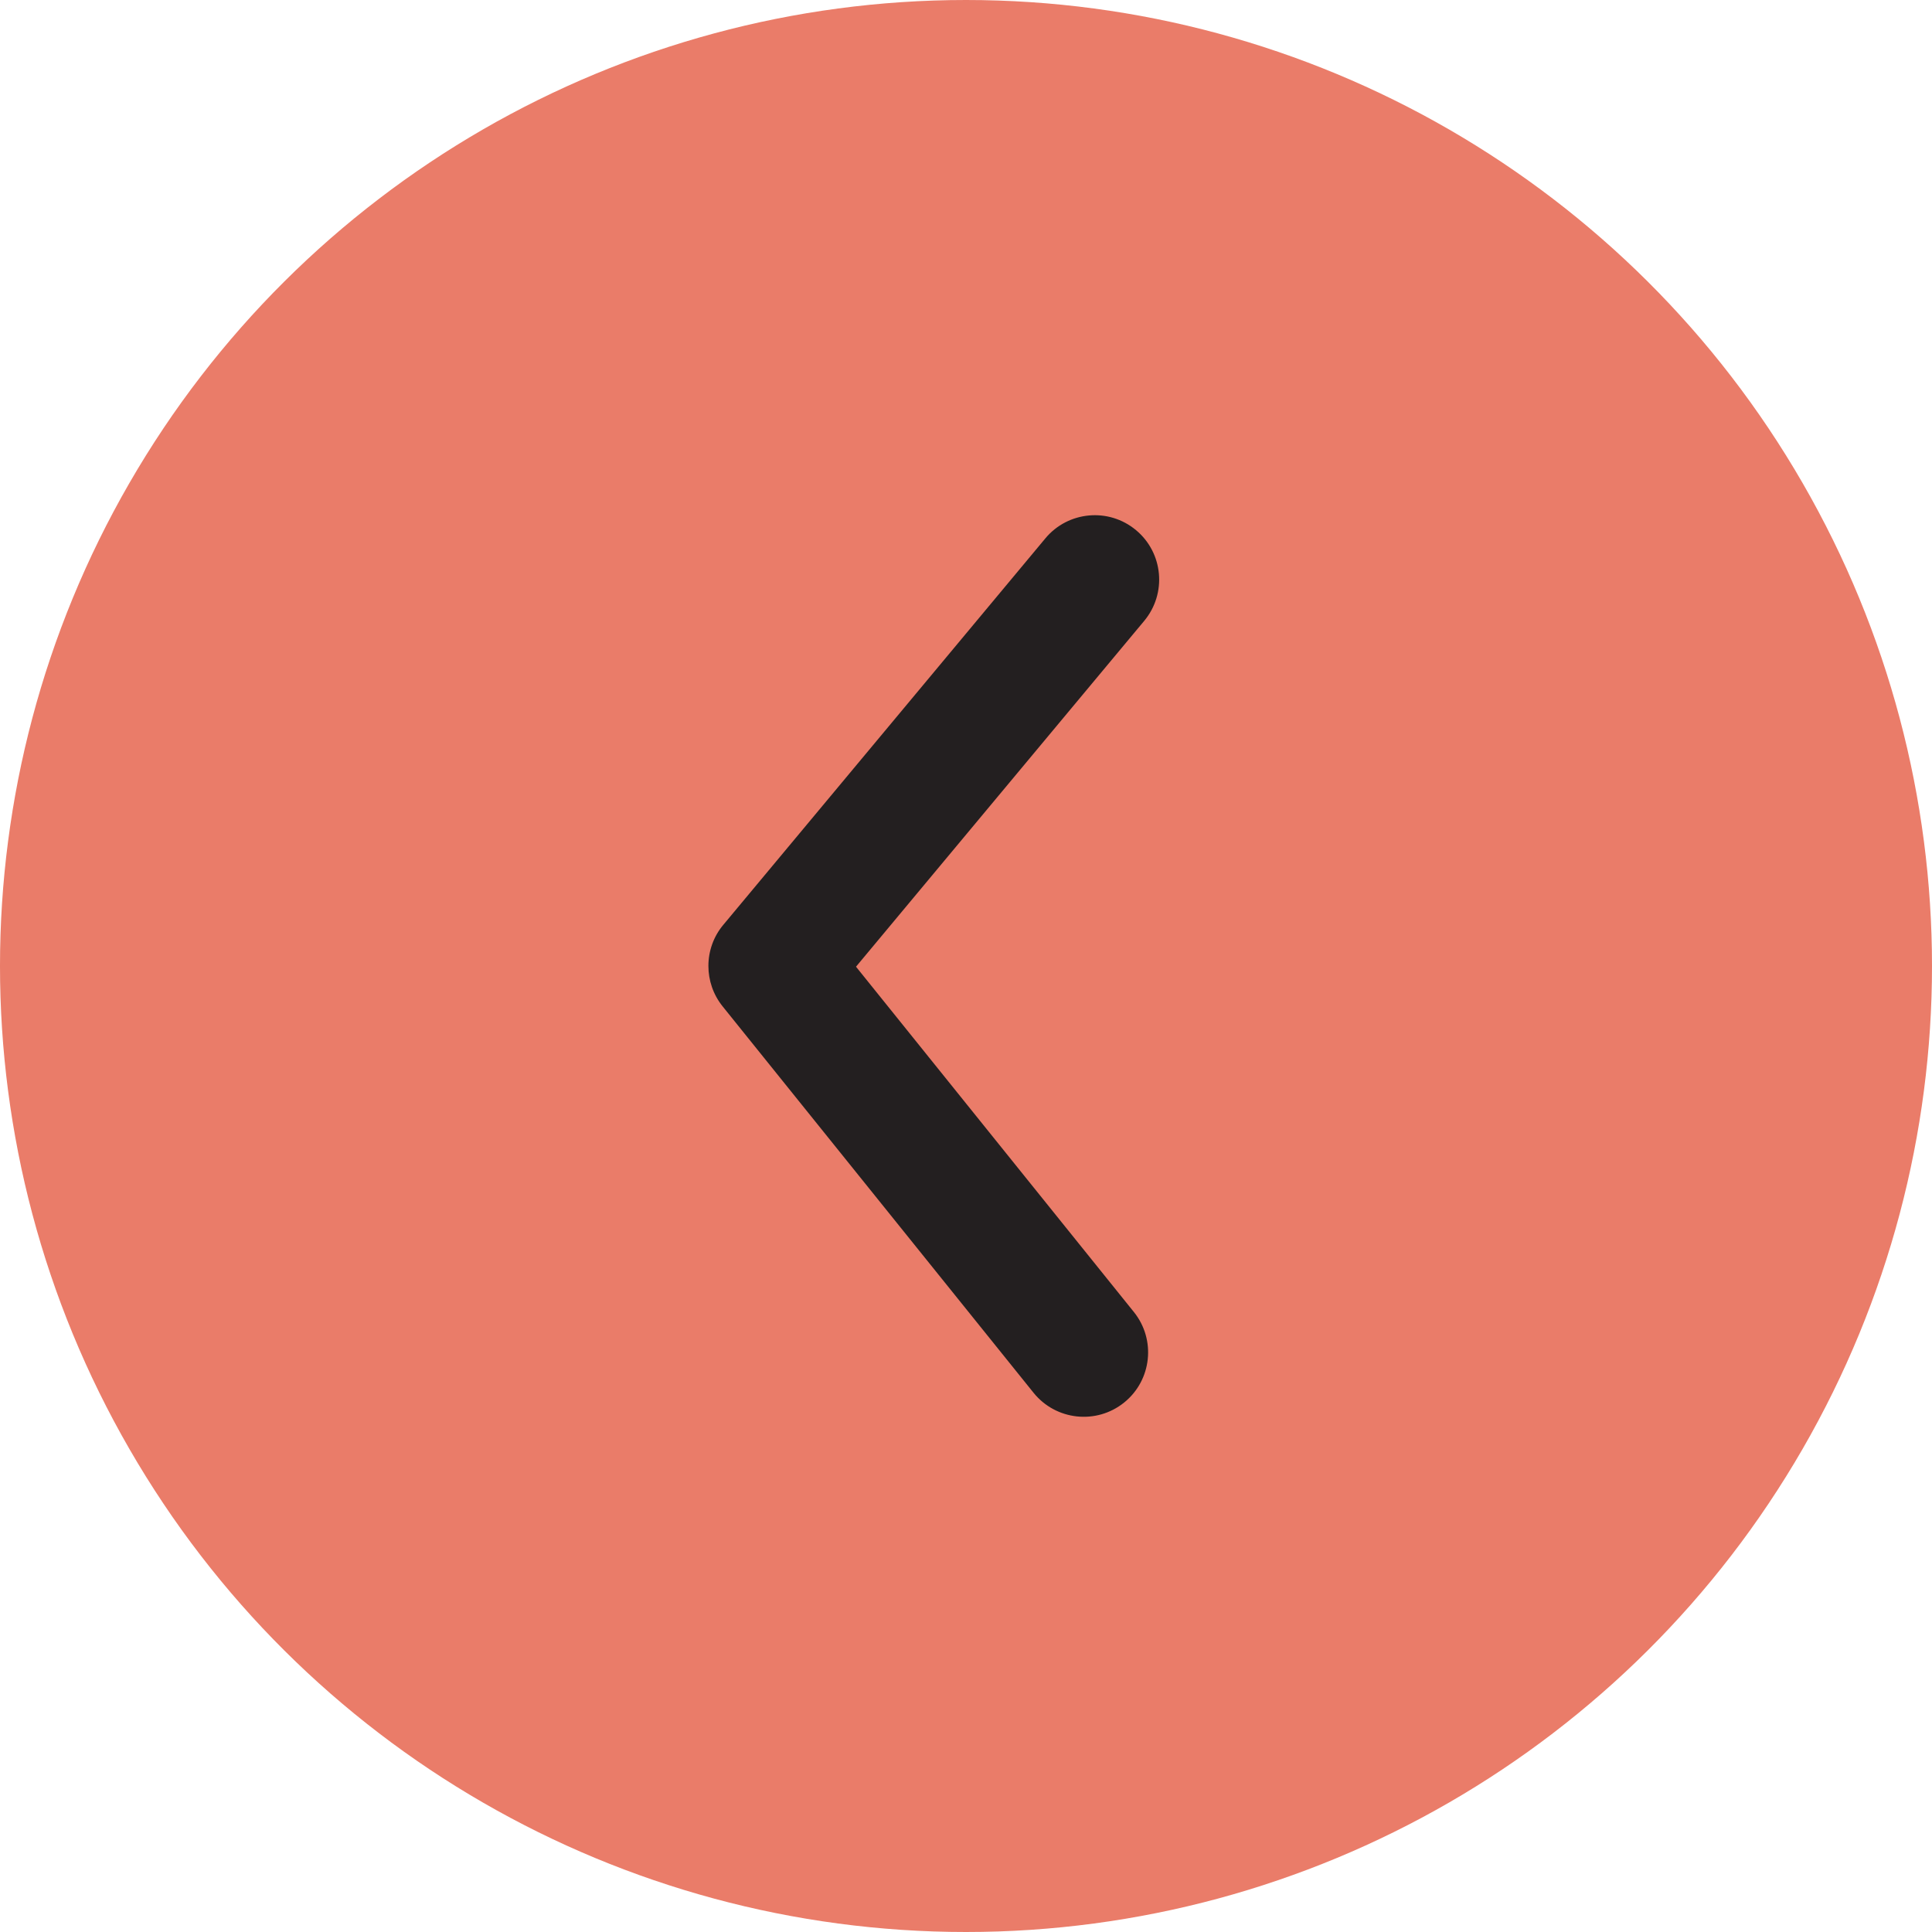 <svg width="30" height="30" viewBox="0 0 30 30" fill="none" xmlns="http://www.w3.org/2000/svg">
  <circle cx="15" cy="15" r="15" transform="rotate(90 15 15)" fill="#EA7C69"/>
  <path fill-rule="evenodd" clip-rule="evenodd" d="M11 15C11 14.772 11.077 14.545 11.232 14.36L16.232 8.36C16.585 7.936 17.216 7.878 17.64 8.232C18.064 8.585 18.121 9.215 17.768 9.64L13.292 15.011L17.607 20.373C17.953 20.803 17.885 21.433 17.455 21.779C17.025 22.125 16.396 22.057 16.049 21.627L11.221 15.627C11.074 15.444 11 15.222 11 15Z" fill="#231F20"/>
</svg>
